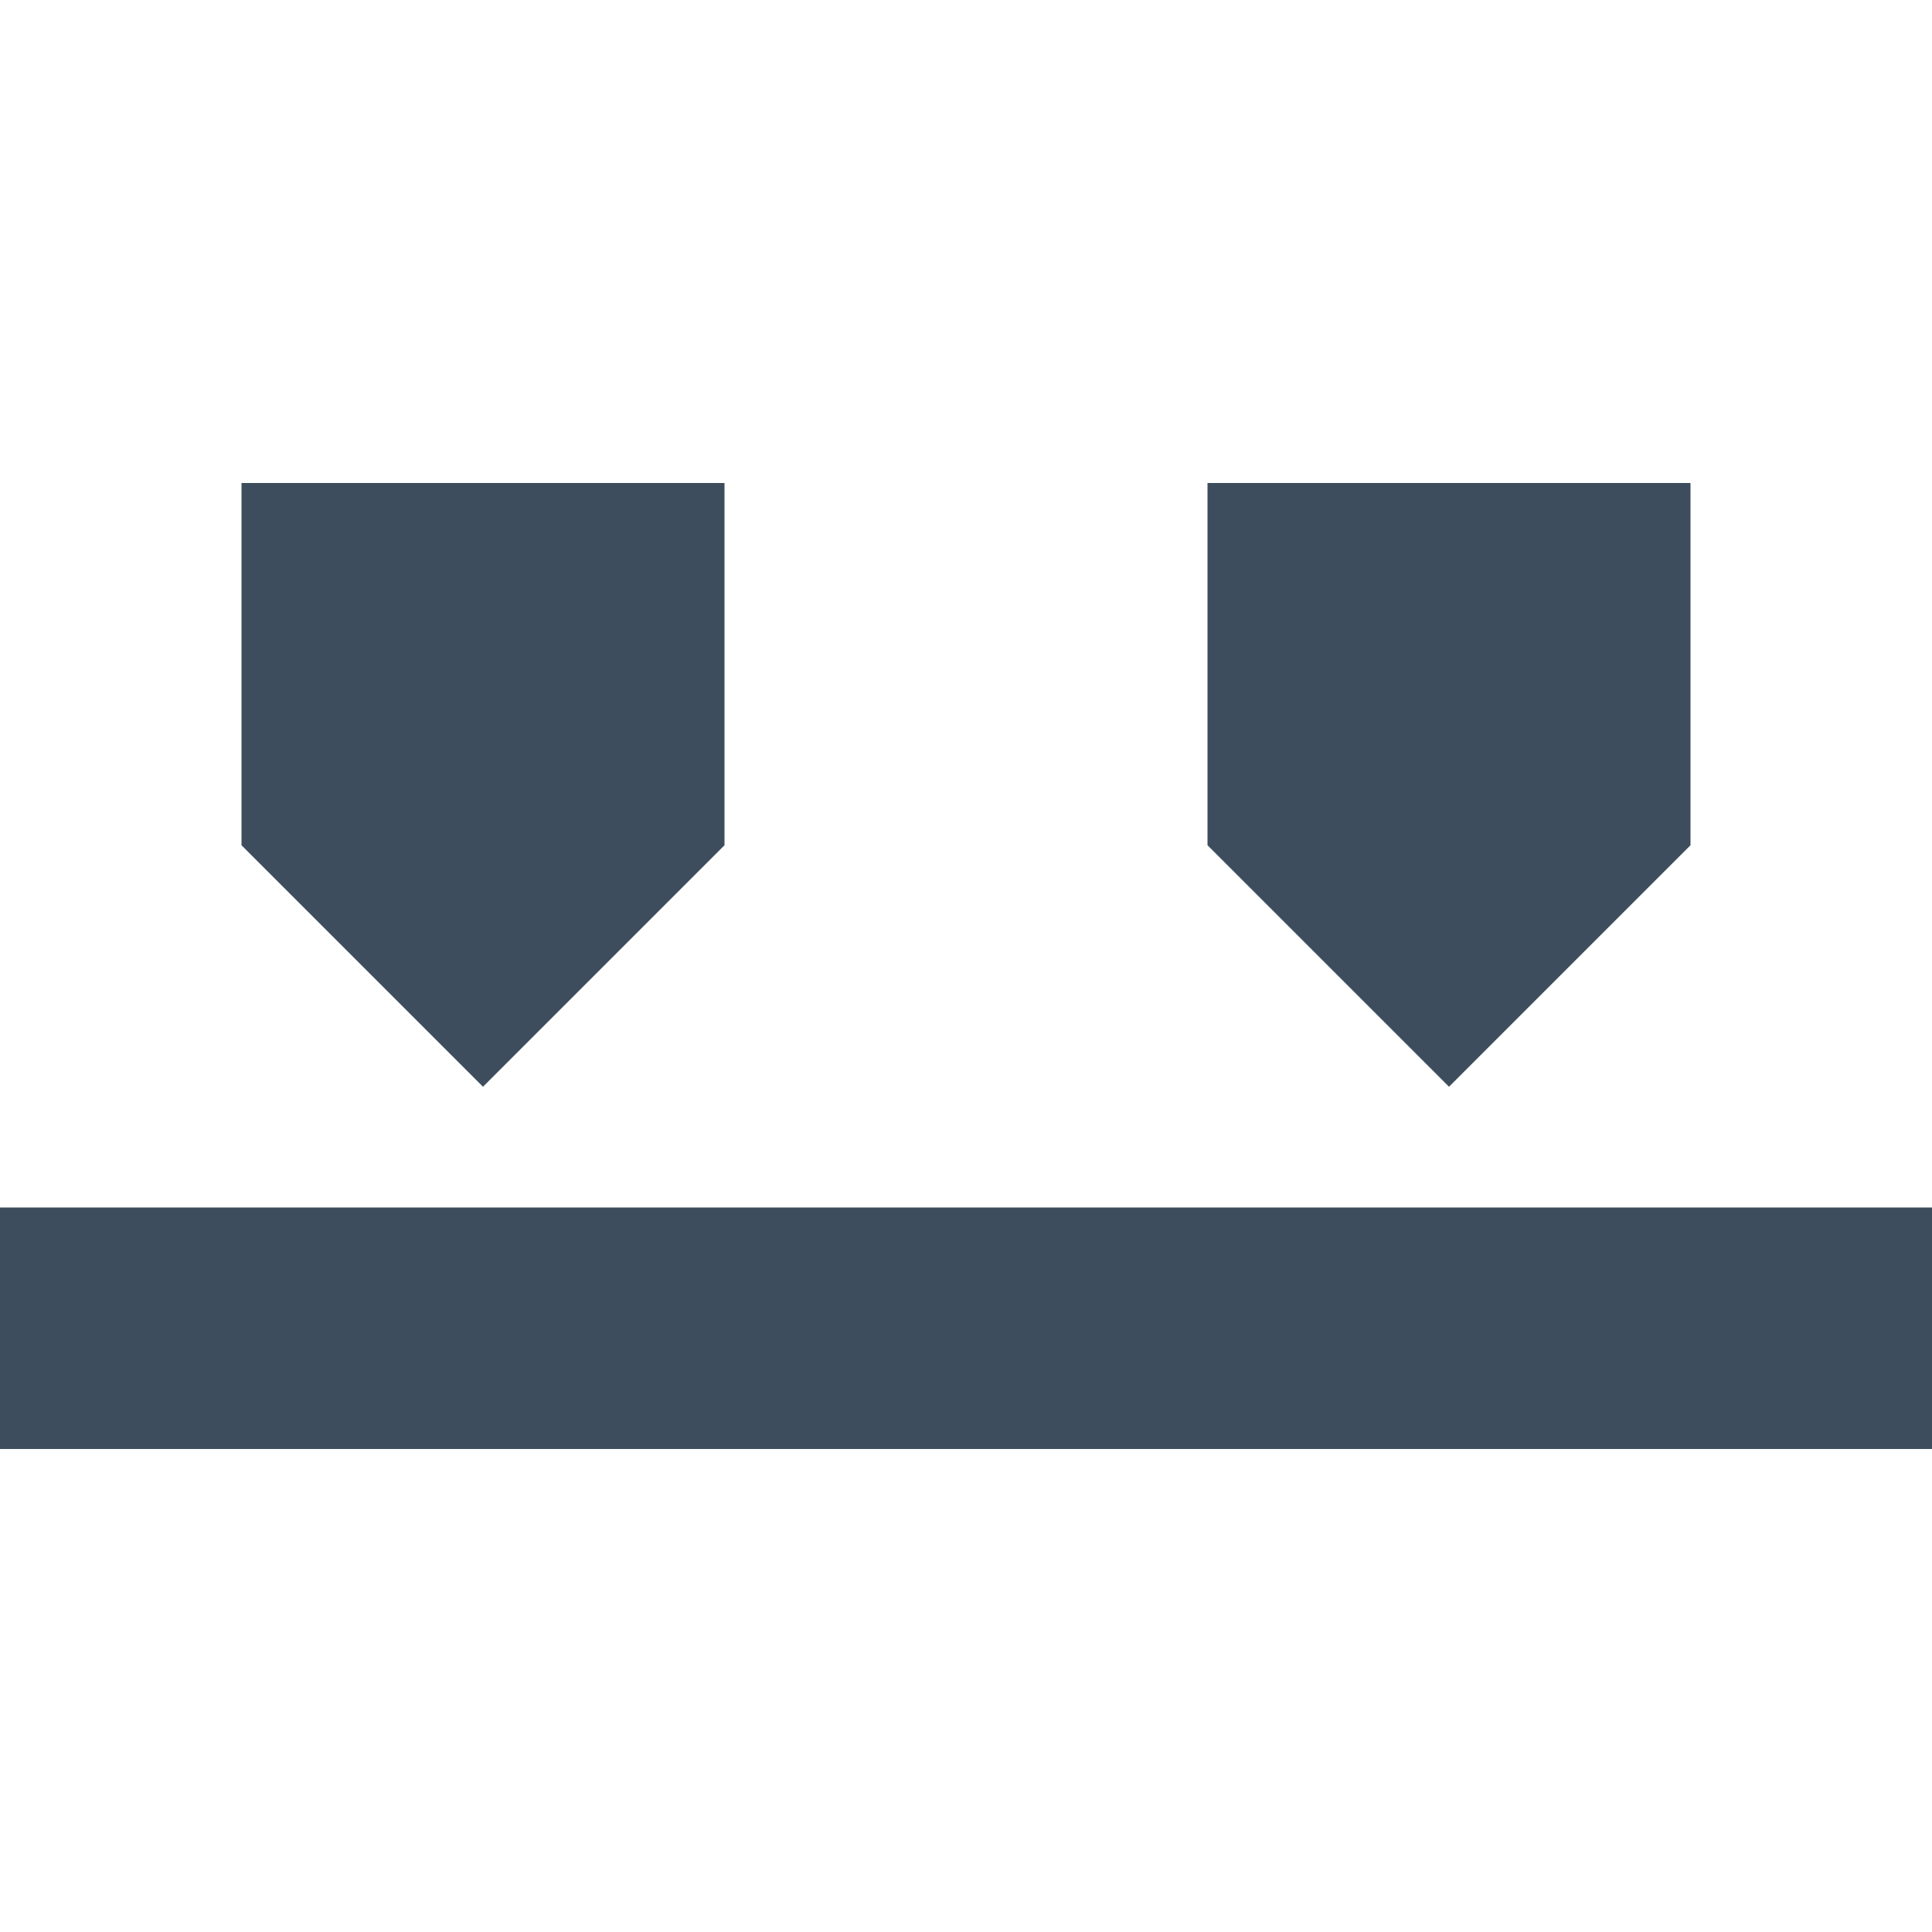 <?xml version="1.0" encoding="utf-8"?>
<!-- Generator: Adobe Illustrator 21.1.0, SVG Export Plug-In . SVG Version: 6.00 Build 0)  -->
<svg version="1.1" id="Layer_1" xmlns="http://www.w3.org/2000/svg" xmlns:xlink="http://www.w3.org/1999/xlink" x="0px" y="0px"
	 viewBox="0 0 16 16" style="enable-background:new 0 0 16 16;" xml:space="preserve">
<style type="text/css">
	.st0{fill:#3D4D5D;}
</style>
<rect y="10" class="st0" width="16" height="2"/>
<polygon class="st0" points="2,4 2,7 4,9 6,7 6,4 "/>
<polygon class="st0" points="10,4 10,7 12,9 14,7 14,4 "/>
</svg>
